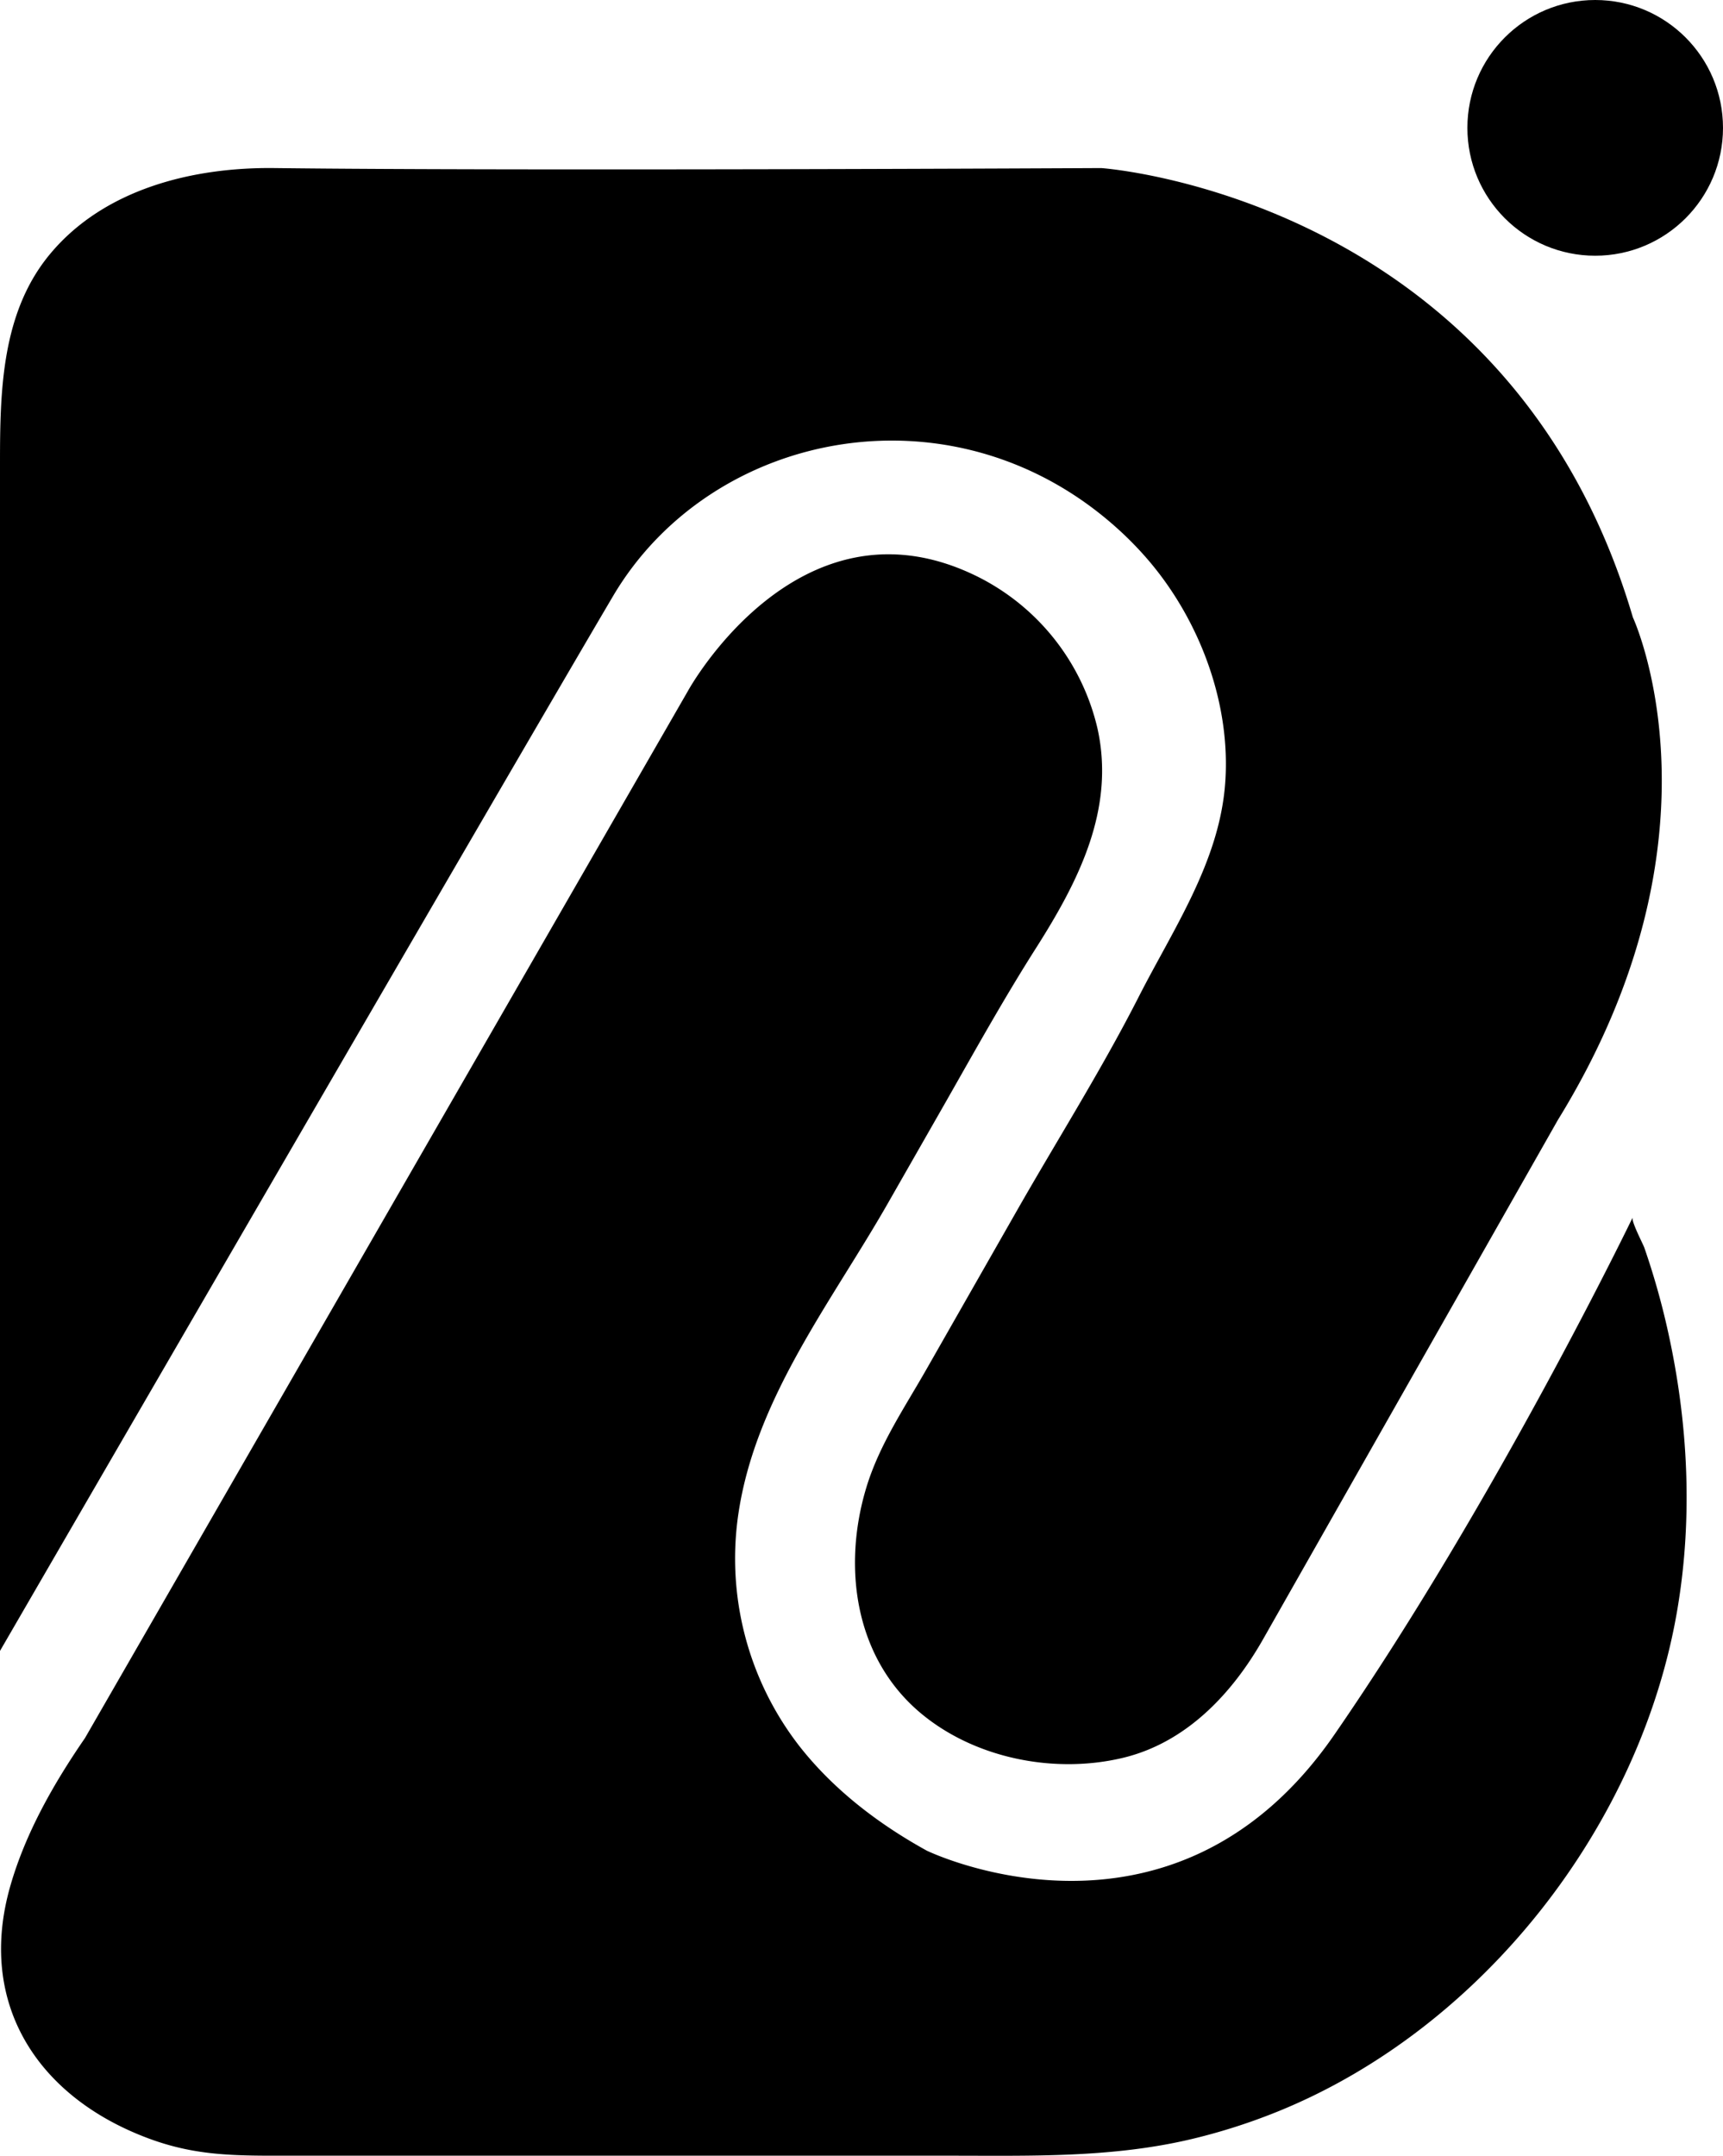 <svg xmlns="http://www.w3.org/2000/svg" viewBox="0 0 396.89 496.4"><title>Asset 3</title><g id="Layer_2" data-name="Layer 2"><g id="Layer_1-2" data-name="Layer 1"><path d="M0,380.13V106.8C0,90.07.31,71.86,11.63,58.37,24.13,43.45,44.5,38.48,63.19,38.7c57.26.69,190.48,0,190.48,0s93.87,6.43,122.46,103.45c0,0,23.29,49.92-17.26,115.7L290.93,377.47c-7.1,12.5-17.72,23.83-32.34,27.3-15.65,3.72-33.86.17-46.34-10.17-15.4-12.76-18.25-33.81-12.67-52.16,3-9.83,8.73-18.22,13.77-27.06L234,279.18c9.37-16.45,19.61-32.62,28.21-49.48,8-15.74,18.62-31.12,20-49.24s-5.63-37.12-17.29-51a79.13,79.13,0,0,0-6.5-6.83c-37.59-35-94.29-24.21-117.22,14.65S0,380.13,0,380.13Z"/><path d="M19.58,400.19,158.52,159s25.19-45.8,65.65-26.72a52.35,52.35,0,0,1,28.65,35.53c4.07,18.5-4.36,35-14,50.21-7.35,11.53-13.92,23.33-20.68,35.21L204.9,276.4c-13.05,23-30.77,45.21-34.79,72a70.38,70.38,0,0,0,14.08,53.72c7.86,10,18.19,17.88,29.29,24,0,0,56.5,27.48,93.9-26.72s68.7-119.07,68.71-119.08c-.41.84,2.38,6.09,2.69,7a172.77,172.77,0,0,1,5.48,19.45c4.59,20.78,5.69,42.47,2.17,63.5-8.32,49.89-44.84,96.62-91.76,115.78a138.14,138.14,0,0,1-19.93,6.42c-18.49,4.43-37.14,3.89-56,3.89H63c-11.33,0-19.77-.38-30.17-4.51C8.13,482.08-5.23,460.82,2.37,434.28,5.89,422,12.38,410.65,19.58,400.19Z"/><circle cx="367.45" cy="29.44" r="29.44"/></g></g></svg>